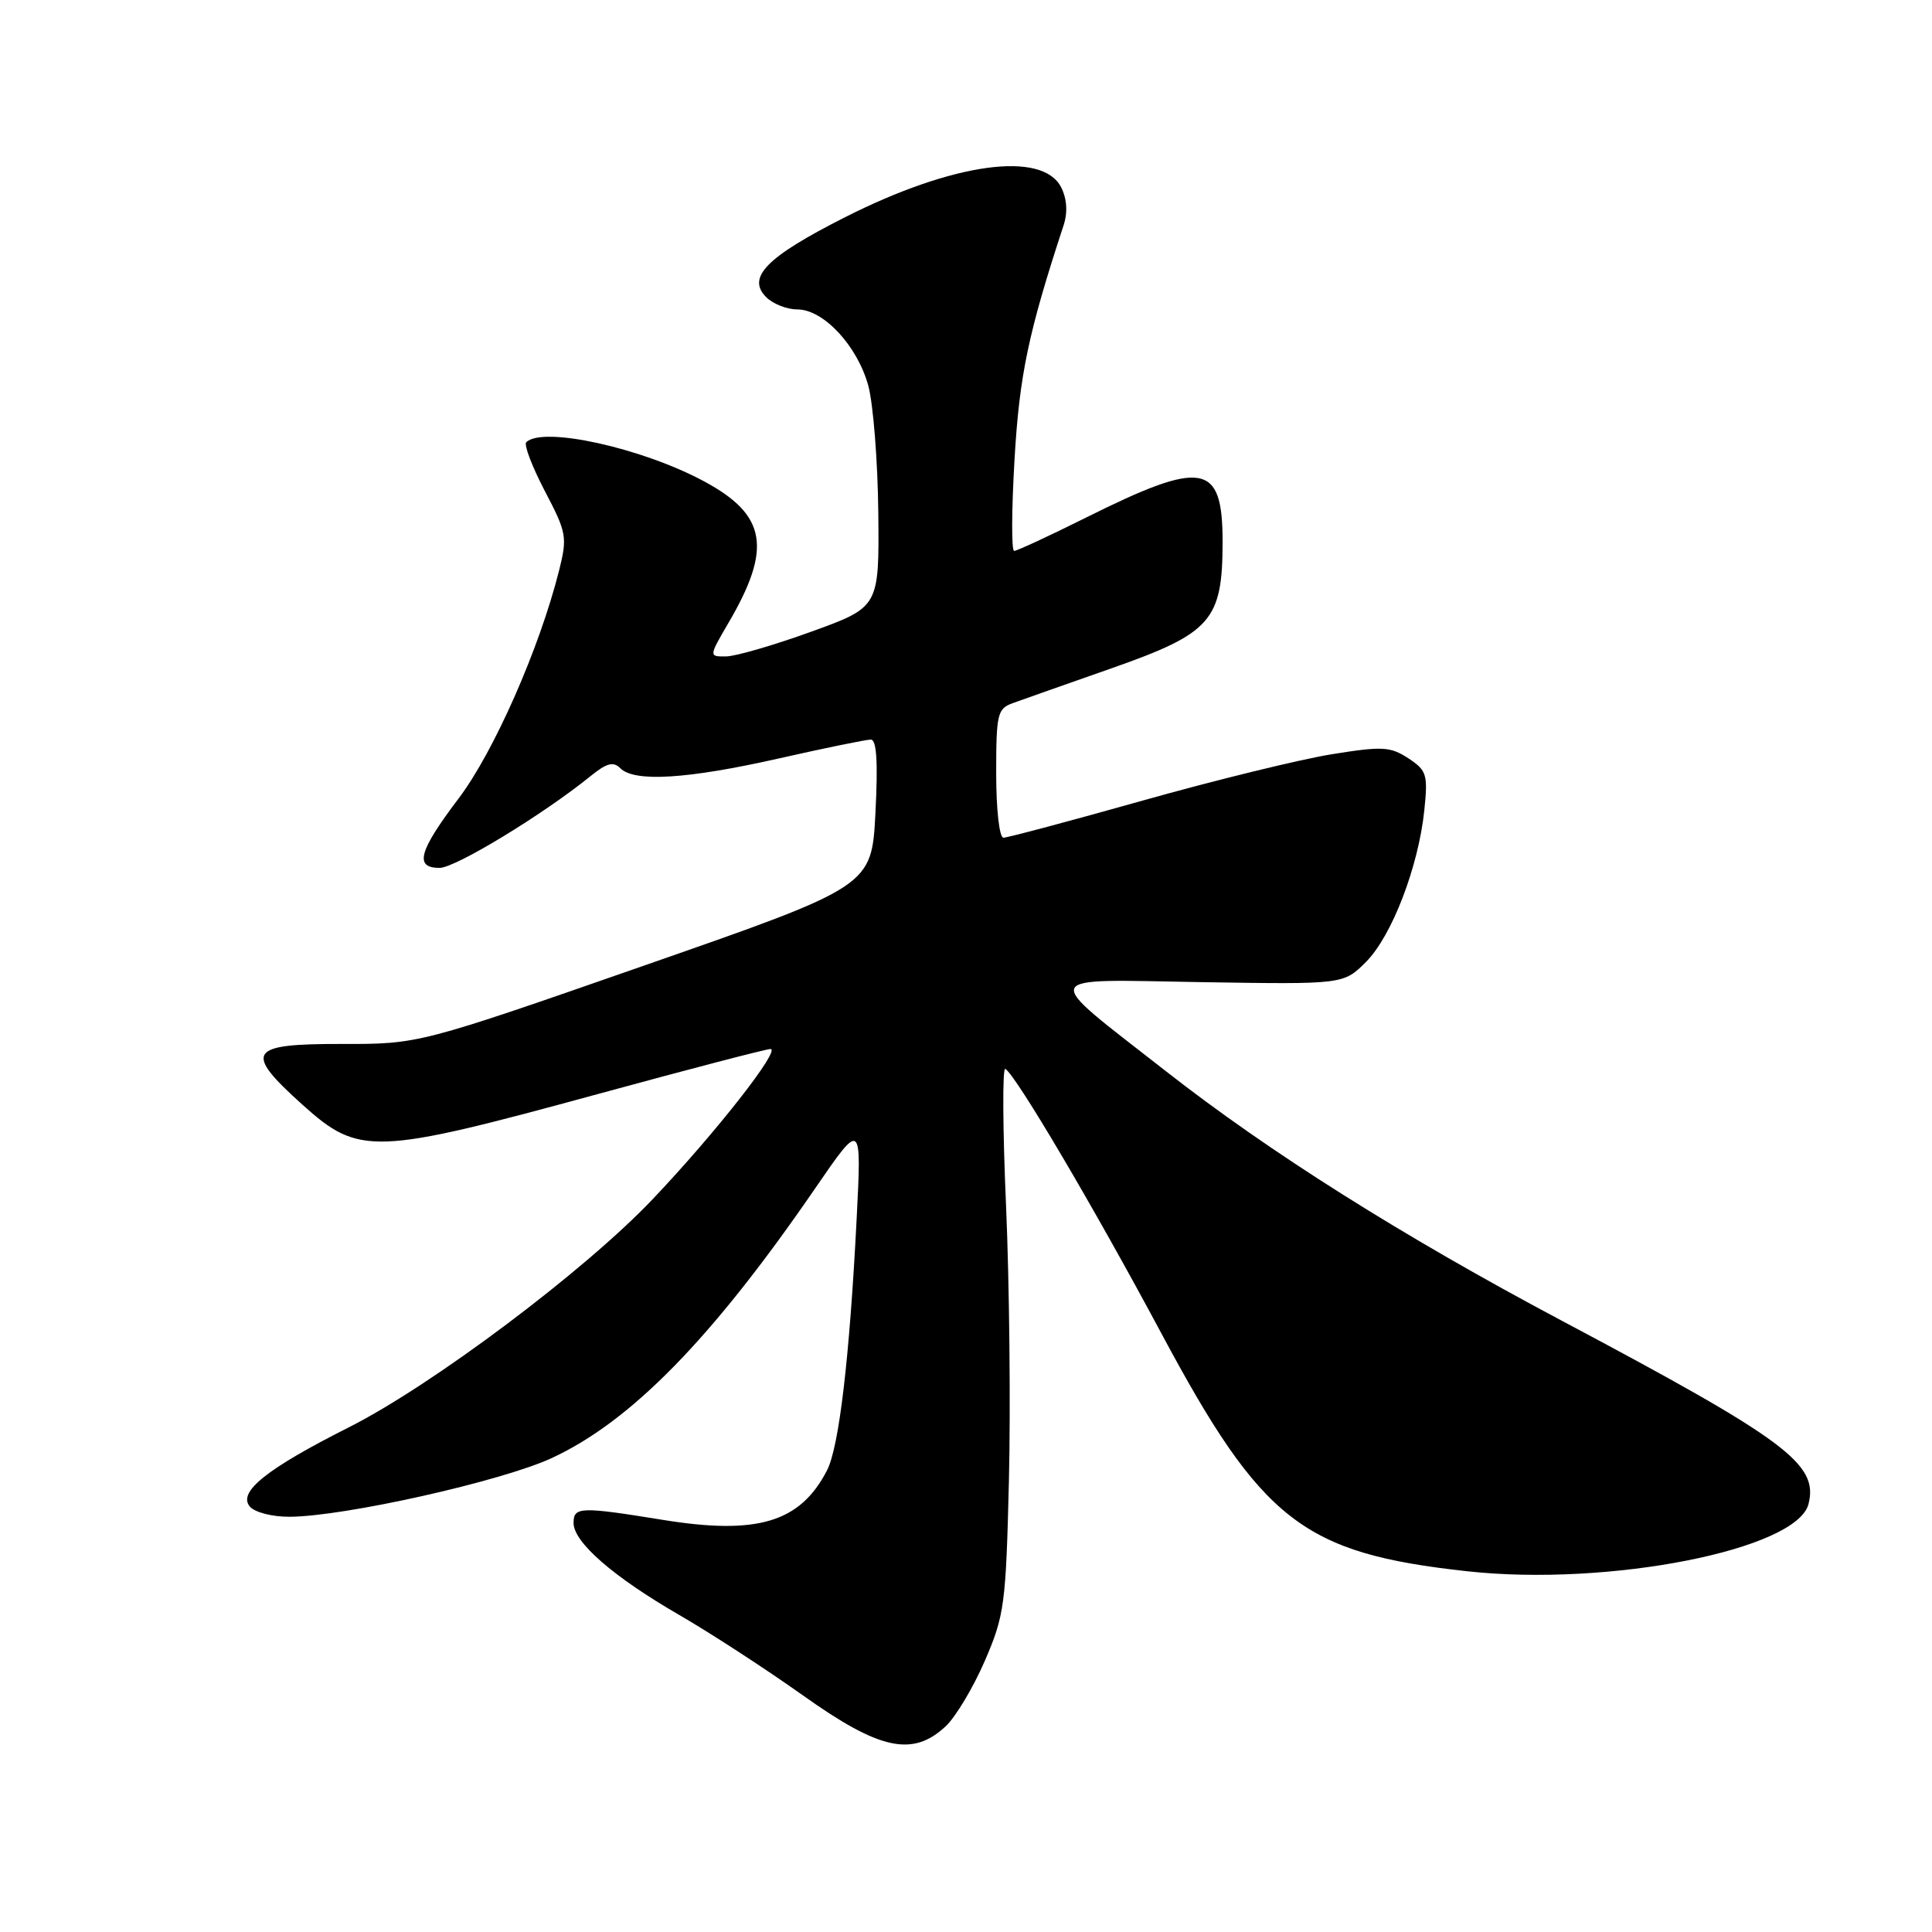 <?xml version="1.0" encoding="UTF-8" standalone="no"?>
<!DOCTYPE svg PUBLIC "-//W3C//DTD SVG 1.1//EN" "http://www.w3.org/Graphics/SVG/1.1/DTD/svg11.dtd" >
<svg xmlns="http://www.w3.org/2000/svg" xmlns:xlink="http://www.w3.org/1999/xlink" version="1.1" viewBox="0 0 256 256">
 <g >
 <path fill="currentColor"
d=" M 125.30 228.75 C 126.63 227.51 128.96 223.61 130.49 220.08 C 133.10 214.05 133.29 212.60 133.69 196.08 C 133.92 186.41 133.75 170.10 133.31 159.84 C 132.86 149.58 132.82 141.39 133.21 141.63 C 134.65 142.52 144.95 159.98 153.86 176.63 C 167.23 201.61 172.63 205.81 194.41 208.20 C 213.19 210.26 238.12 205.34 239.64 199.28 C 240.97 193.98 236.72 190.82 207.00 175.03 C 185.84 163.80 168.16 152.65 154.45 141.91 C 137.71 128.81 137.31 129.78 159.28 130.14 C 178.02 130.44 178.02 130.44 181.00 127.46 C 184.42 124.04 187.95 114.86 188.73 107.36 C 189.22 102.62 189.05 102.08 186.60 100.47 C 184.22 98.92 183.16 98.86 176.42 99.95 C 172.29 100.62 161.03 103.37 151.41 106.08 C 141.79 108.79 133.49 111.00 132.96 111.00 C 132.42 111.00 132.00 107.26 132.00 102.48 C 132.00 94.54 132.16 93.89 134.25 93.15 C 135.49 92.70 141.38 90.62 147.35 88.53 C 160.53 83.89 161.99 82.22 162.00 71.79 C 162.00 61.28 159.42 60.84 143.77 68.65 C 138.97 71.04 134.74 73.00 134.38 73.00 C 134.01 73.00 134.04 67.55 134.43 60.88 C 135.08 49.71 136.25 44.11 140.93 29.86 C 141.49 28.16 141.38 26.38 140.63 24.86 C 138.17 19.91 126.25 21.55 111.94 28.80 C 101.56 34.05 98.90 36.76 101.53 39.38 C 102.42 40.27 104.27 41.00 105.65 41.00 C 109.12 41.00 113.59 45.80 115.05 51.09 C 115.71 53.52 116.31 61.11 116.38 67.97 C 116.50 80.44 116.50 80.44 107.50 83.70 C 102.55 85.49 97.47 86.97 96.21 86.98 C 93.92 87.00 93.92 87.00 96.50 82.58 C 102.33 72.65 101.59 68.25 93.33 63.80 C 85.09 59.35 71.89 56.44 69.73 58.60 C 69.40 58.94 70.51 61.84 72.19 65.06 C 75.09 70.58 75.19 71.17 74.08 75.60 C 71.48 85.93 65.44 99.63 60.77 105.80 C 55.47 112.80 54.87 115.00 58.25 115.00 C 60.34 115.00 71.97 107.93 78.25 102.84 C 80.39 101.10 81.27 100.87 82.20 101.80 C 84.07 103.67 91.11 103.23 103.19 100.50 C 109.29 99.12 114.77 98.00 115.38 98.00 C 116.16 98.00 116.35 100.93 116.00 107.71 C 115.50 117.43 115.50 117.43 85.50 127.89 C 55.50 138.35 55.50 138.35 45.25 138.33 C 32.87 138.31 32.23 139.32 40.11 146.41 C 47.60 153.14 49.53 153.07 79.28 144.95 C 91.26 141.68 101.52 139.00 102.09 139.00 C 103.53 139.00 94.83 150.11 86.50 158.88 C 77.50 168.37 57.27 183.56 46.20 189.14 C 35.32 194.63 31.50 197.69 33.09 199.61 C 33.74 200.39 36.05 200.99 38.37 200.98 C 45.65 200.94 66.40 196.29 73.07 193.22 C 83.61 188.35 94.34 177.38 107.99 157.50 C 114.17 148.50 114.17 148.50 113.51 161.50 C 112.57 179.96 111.18 191.75 109.58 194.84 C 106.02 201.73 100.35 203.43 87.76 201.38 C 76.90 199.62 76.00 199.65 76.00 201.80 C 76.00 204.36 81.27 208.94 90.00 213.99 C 94.12 216.37 101.51 221.18 106.41 224.66 C 116.56 231.89 120.92 232.83 125.30 228.75 Z "/>
</g>
</svg>